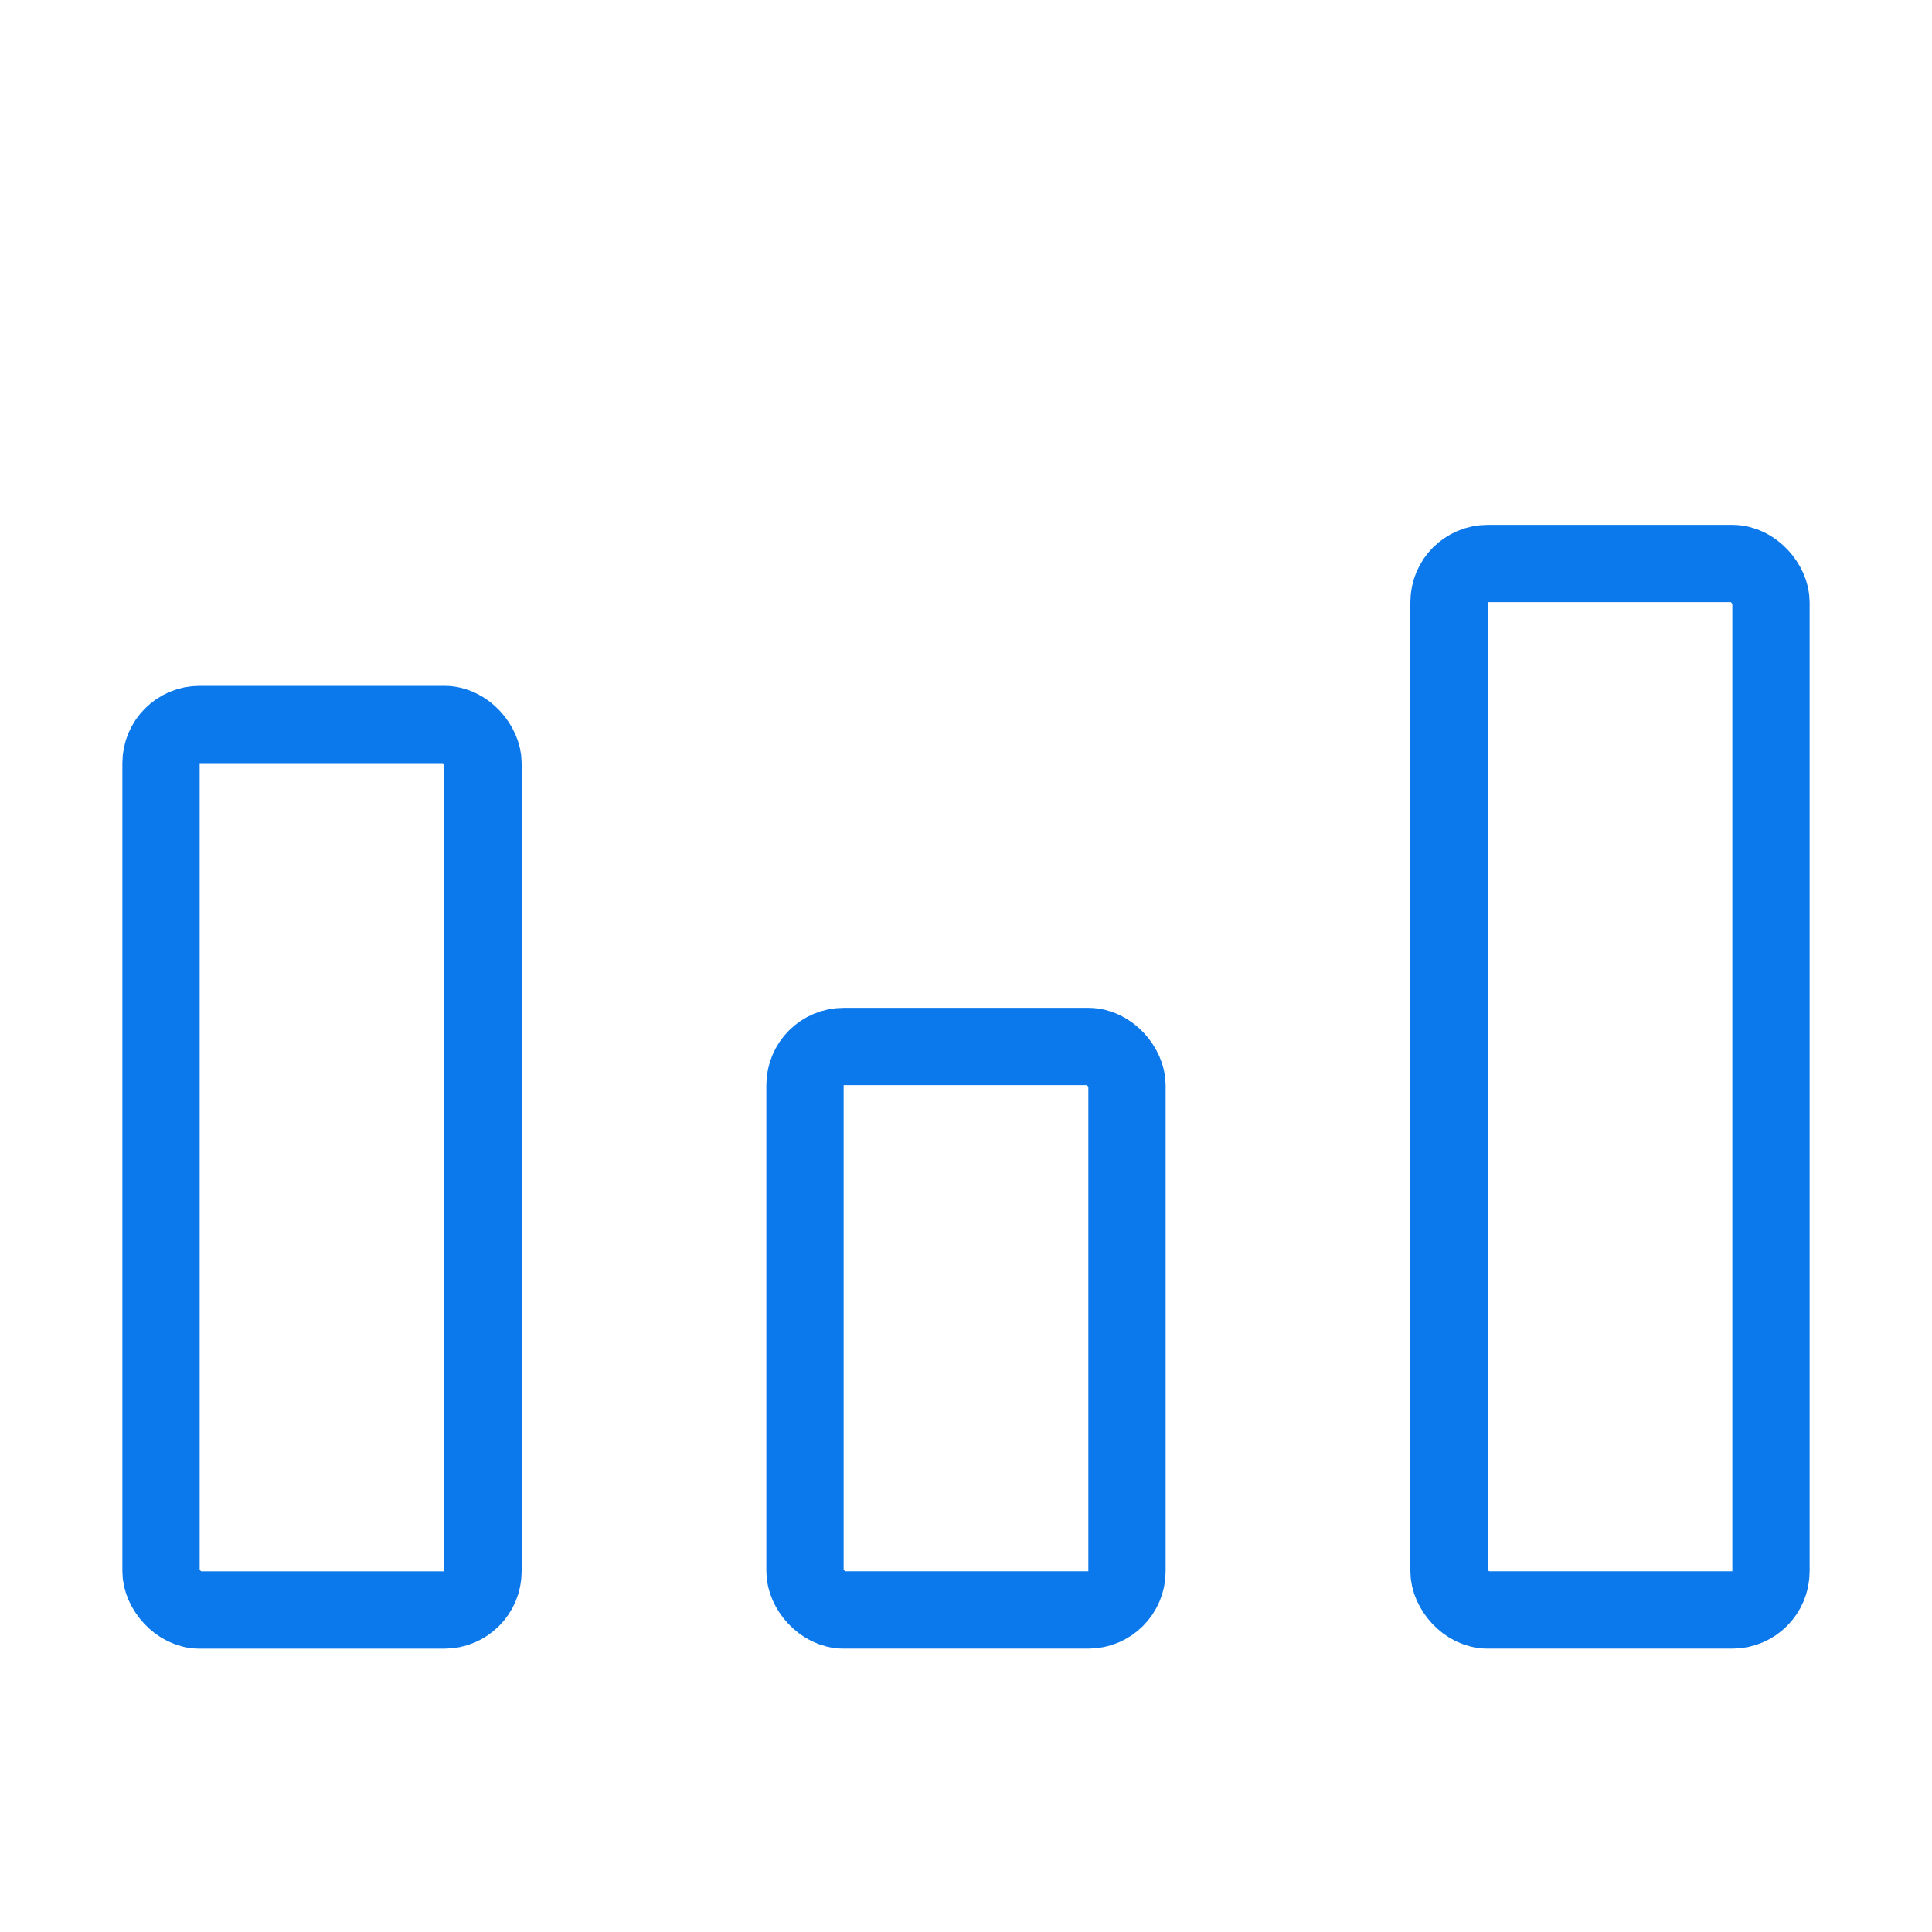 <svg width="50" height="50" viewBox="0 0 50 50" fill="none" xmlns="http://www.w3.org/2000/svg">
<rect x="37.5" y="14.583" width="8.333" height="27.083" rx="1" stroke="#0B78EB" stroke-width="2" stroke-linejoin="round"/>
<rect x="20.833" y="27.083" width="8.333" height="14.583" rx="1" stroke="#0B78EB" stroke-width="2" stroke-linejoin="round"/>
<rect x="4.167" y="18.75" width="8.333" height="22.917" rx="1" stroke="#0B78EB" stroke-width="2" stroke-linejoin="round"/>
</svg>
